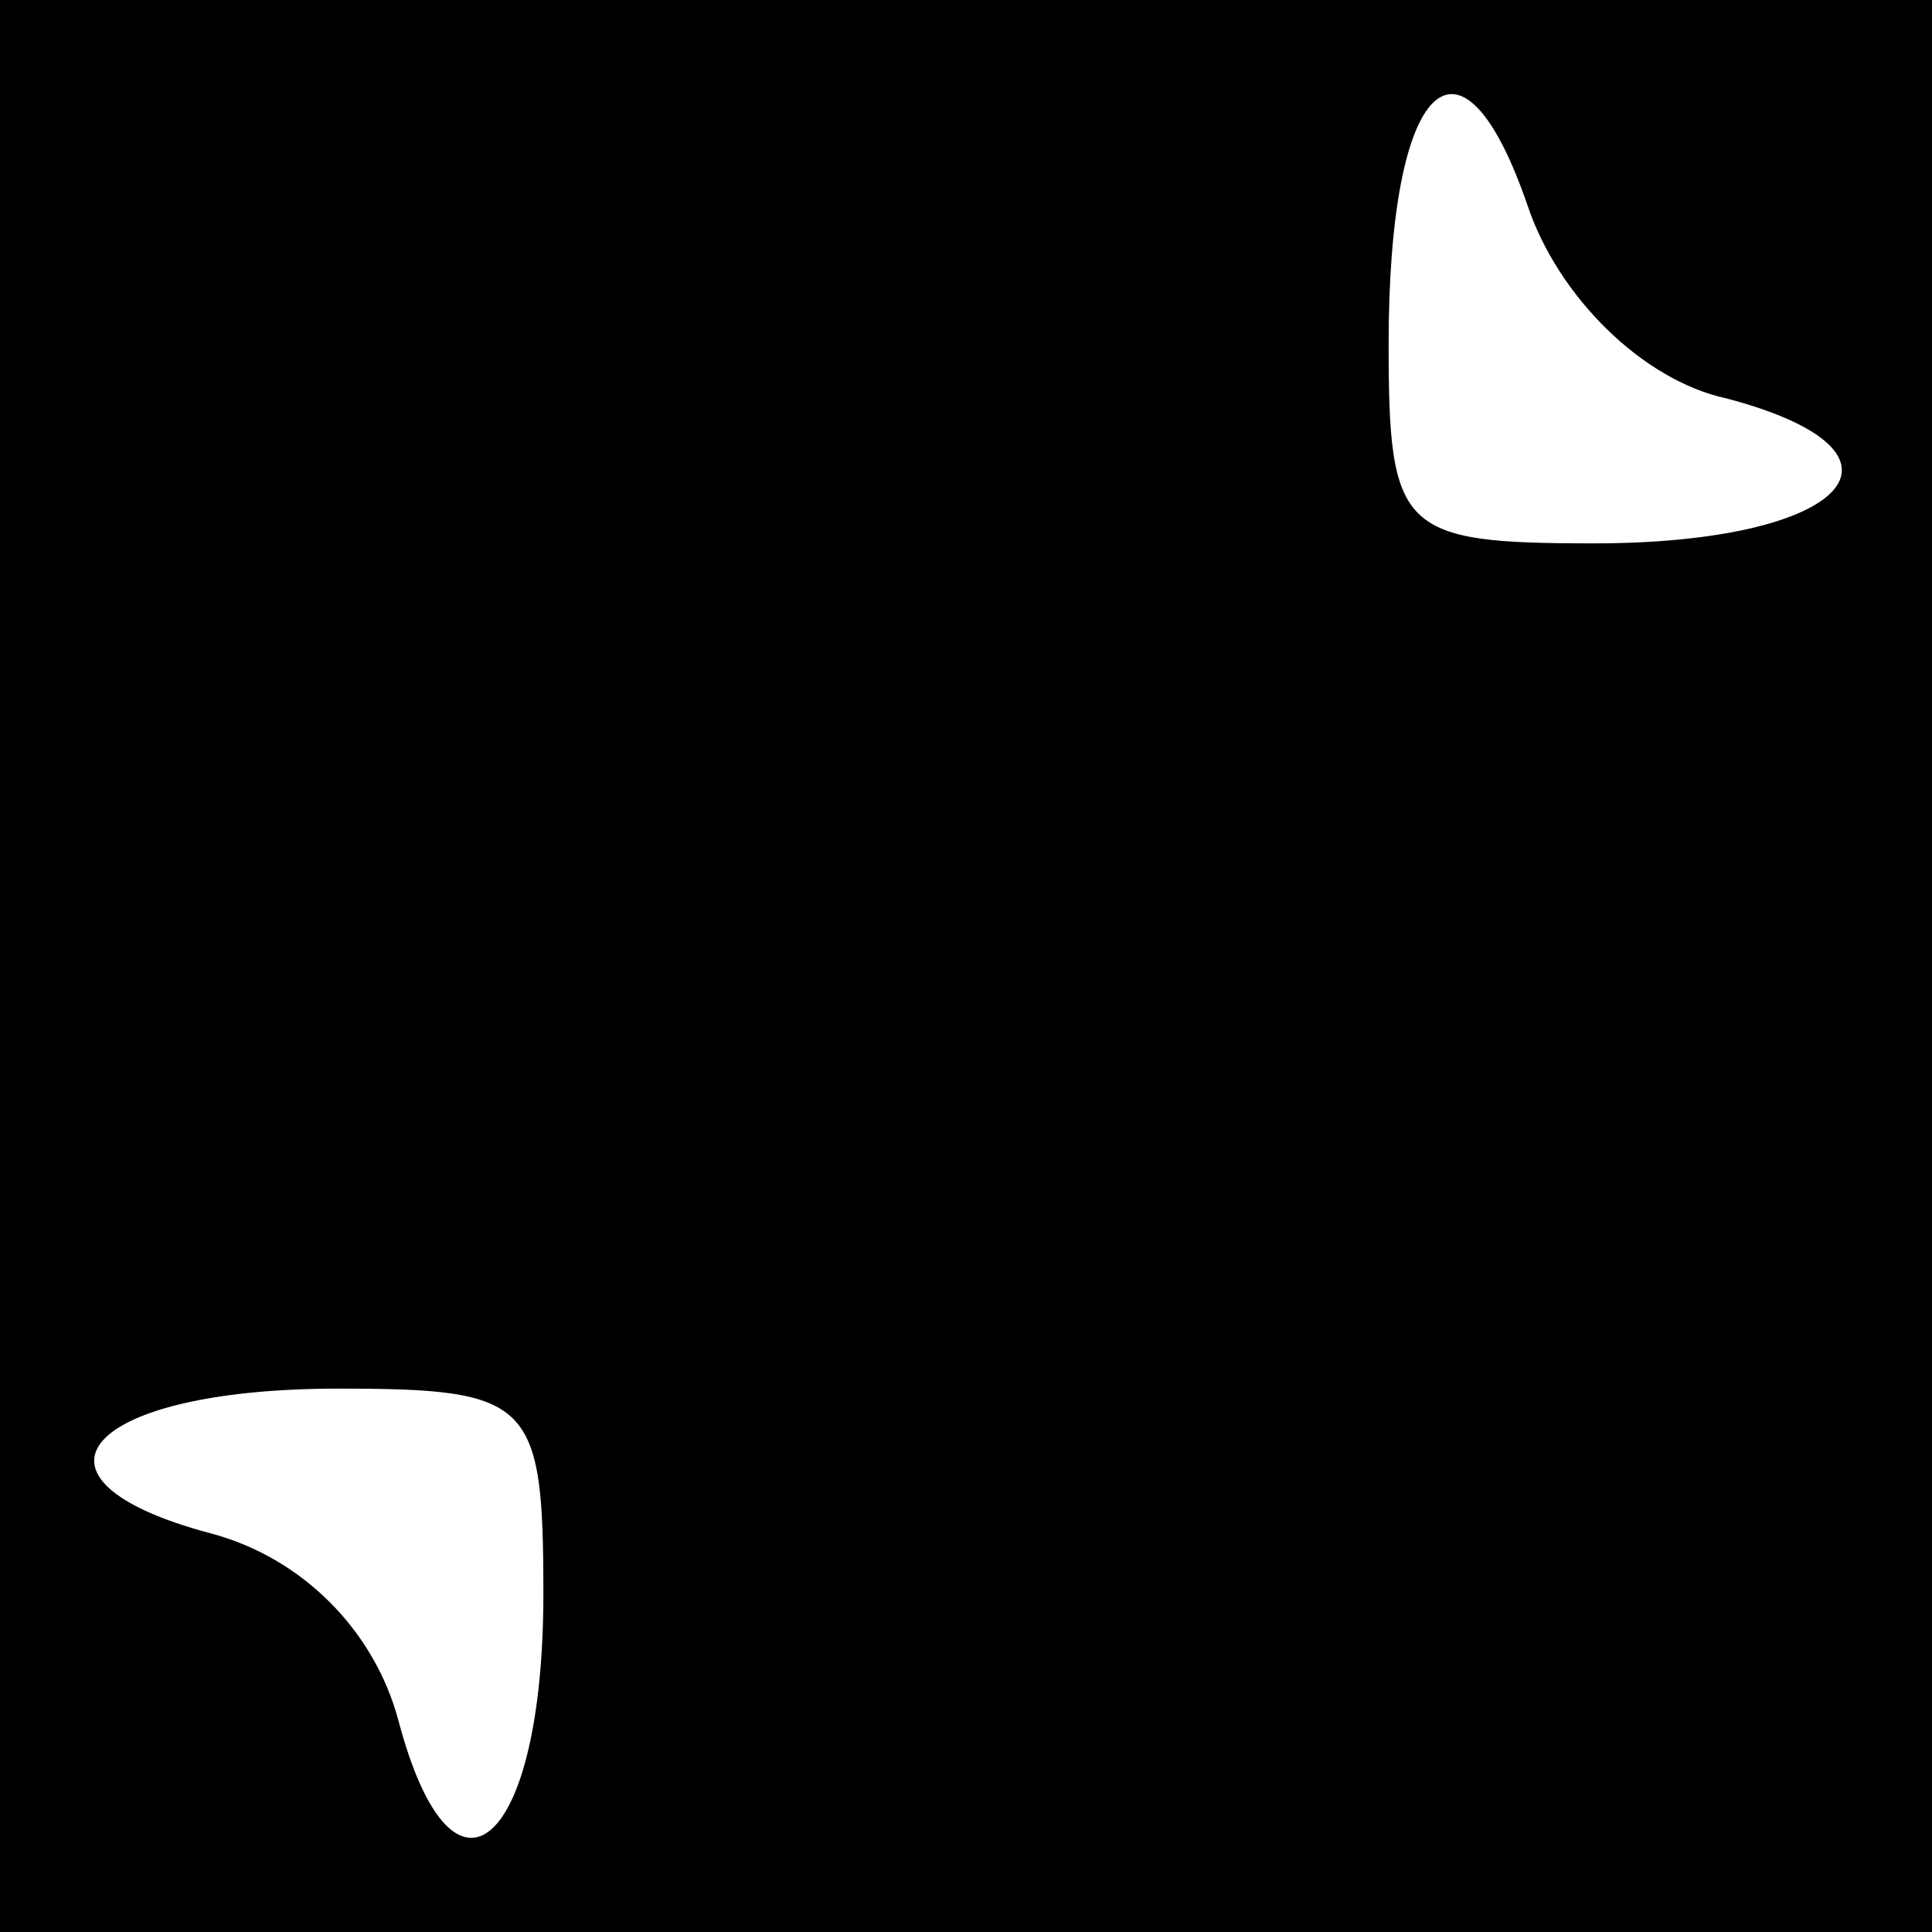 <?xml version="1.0" standalone="no"?>
<!DOCTYPE svg PUBLIC "-//W3C//DTD SVG 20010904//EN"
 "http://www.w3.org/TR/2001/REC-SVG-20010904/DTD/svg10.dtd">
<svg version="1.0" xmlns="http://www.w3.org/2000/svg"
 width="32pt" height="32pt" viewBox="0 0 32 32"
 preserveAspectRatio="xMidYMid meet">
<rect x="0" y="0" width="32" height="32" fill="#808080" stroke="none"/>
<g transform="translate(0,32) scale(0.1,-0.1)"
fill="#000000" stroke="none">
<path fill="#000000" stroke="none" d="M0 160 l0 -160 160 0 160 0 0 160 0
160 -160 0 -160 0 0 -160z"/>
<path fill="#ffffff" stroke="none" d="M286 254 c34 -9 20 -24 -22 -24 -32 0
-34 2 -34 33 0 44 12 55 23 23 5 -15 19 -29 33 -32z"/>
<path fill="#ffffff" stroke="none" d="M90 56 c0 -42 -15 -55 -24 -21 -4 15
-16 27 -31 31 -34 9 -21 24 21 24 32 0 34 -2 34 -34z"/>
</g>
</svg>

